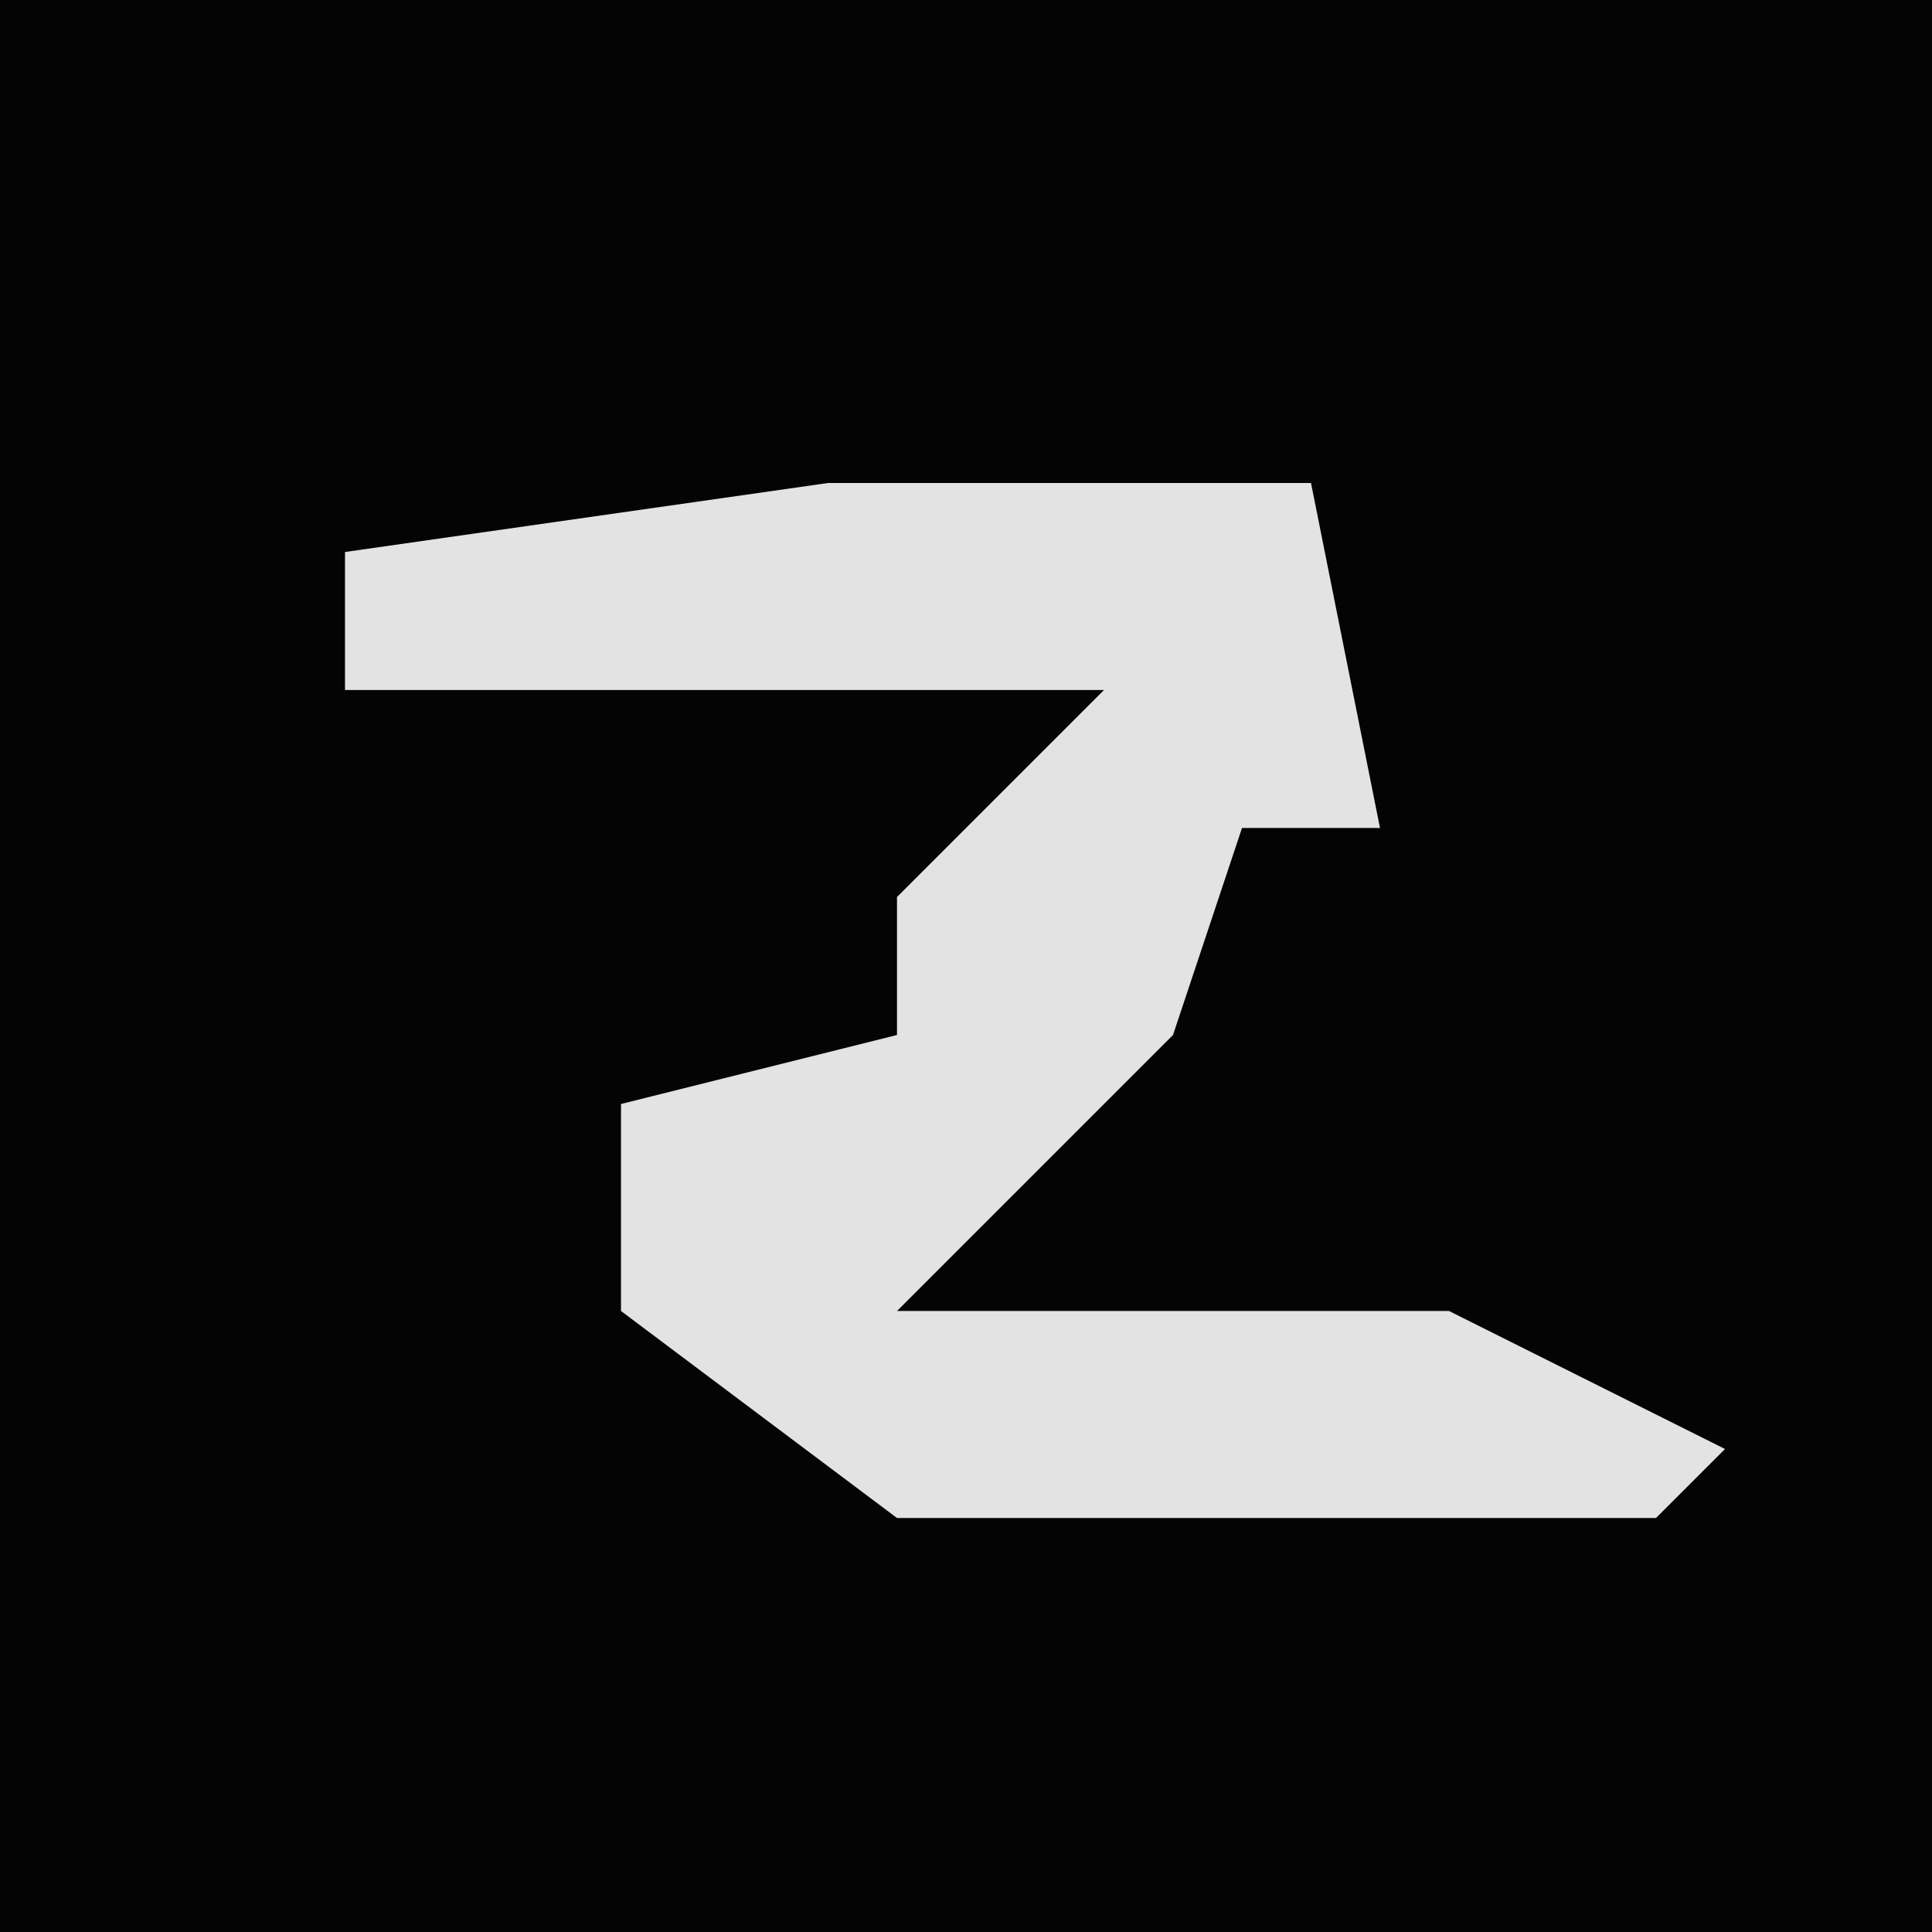 <?xml version="1.0" encoding="UTF-8"?>
<svg version="1.1" xmlns="http://www.w3.org/2000/svg" width="28" height="28">
<path d="M0,0 L28,0 L28,28 L0,28 Z " fill="#040404" transform="translate(0,0)"/>
<path d="M0,0 L7,0 L8,5 L6,5 L5,8 L1,12 L9,12 L13,14 L12,15 L1,15 L-3,12 L-3,9 L1,8 L1,6 L4,3 L-7,3 L-7,1 Z " fill="#E3E3E3" transform="translate(12,7)"/>
</svg>
